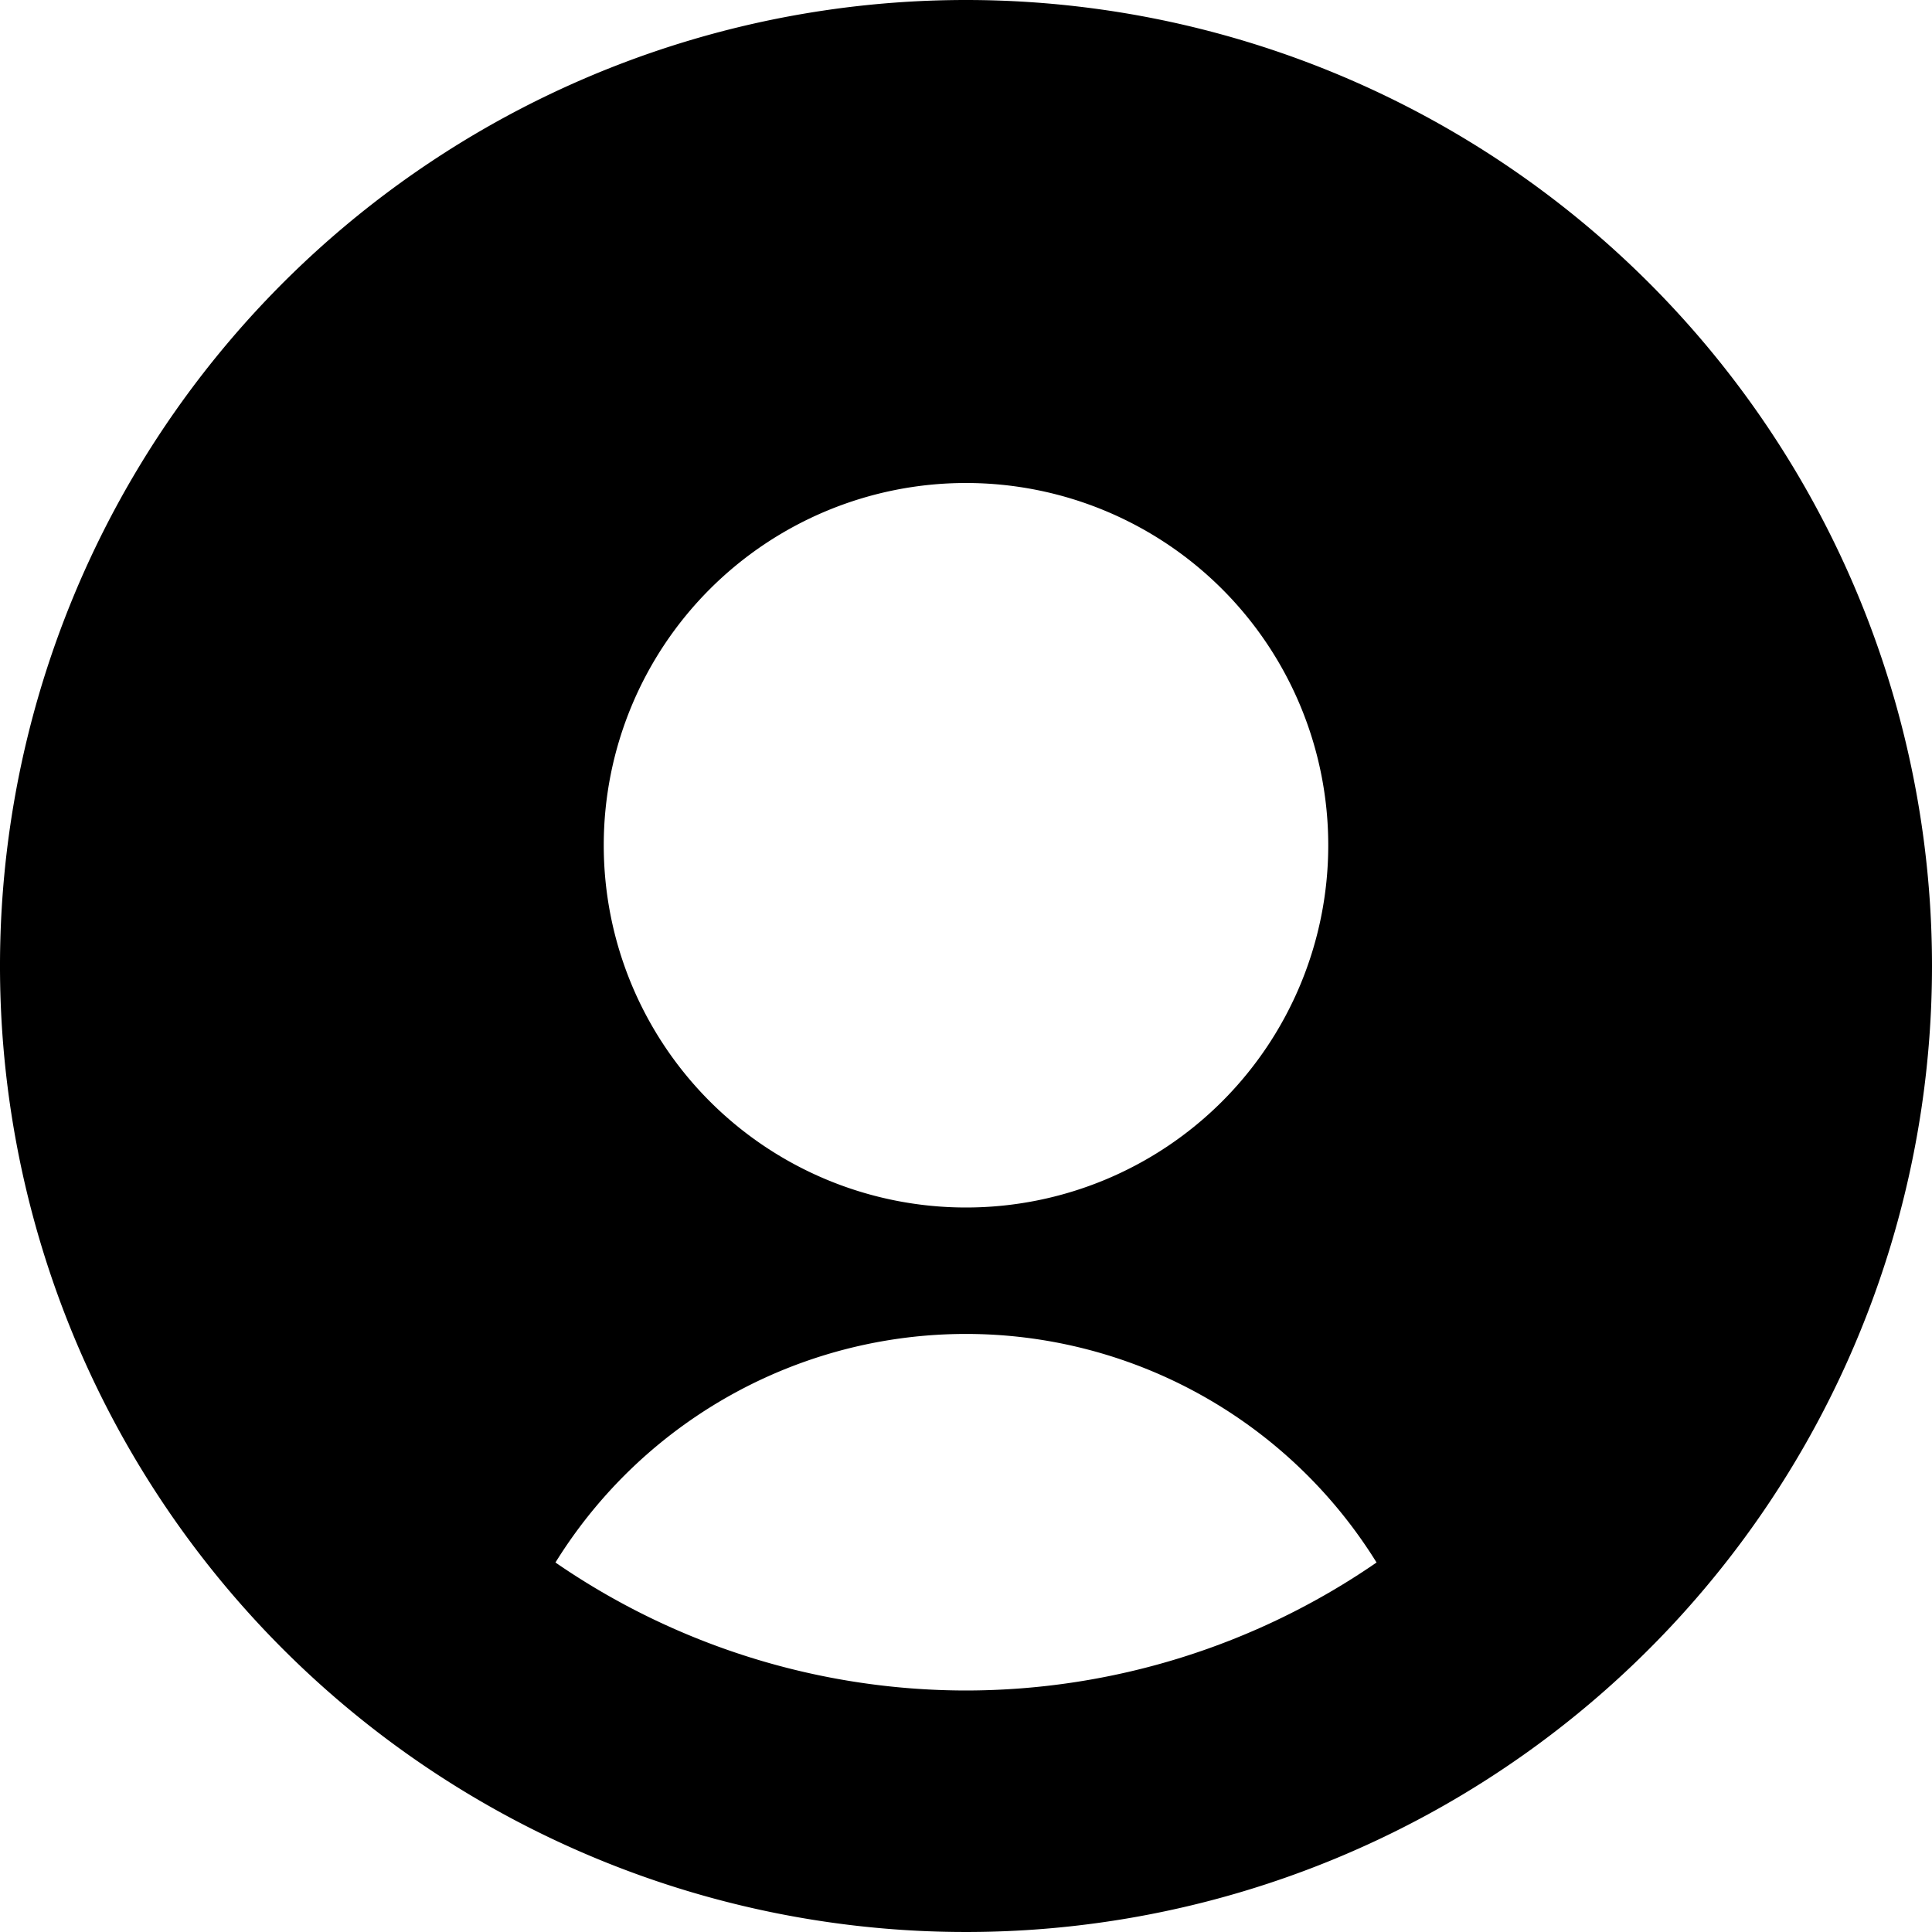 <svg xmlns="http://www.w3.org/2000/svg" width="16" height="16" viewBox="0 0 16 16">
    <path d="M8,0a8,8,0,1,0,8,8A8,8,0,0,0,8,0ZM8,4A3,3,0,1,1,5,7,3,3,0,0,1,8,4ZM8,14a6,6,0,0,1-3.4-1.06,4,4,0,0,1,6.8,0A6,6,0,0,1,8,14Z"/>
</svg>
